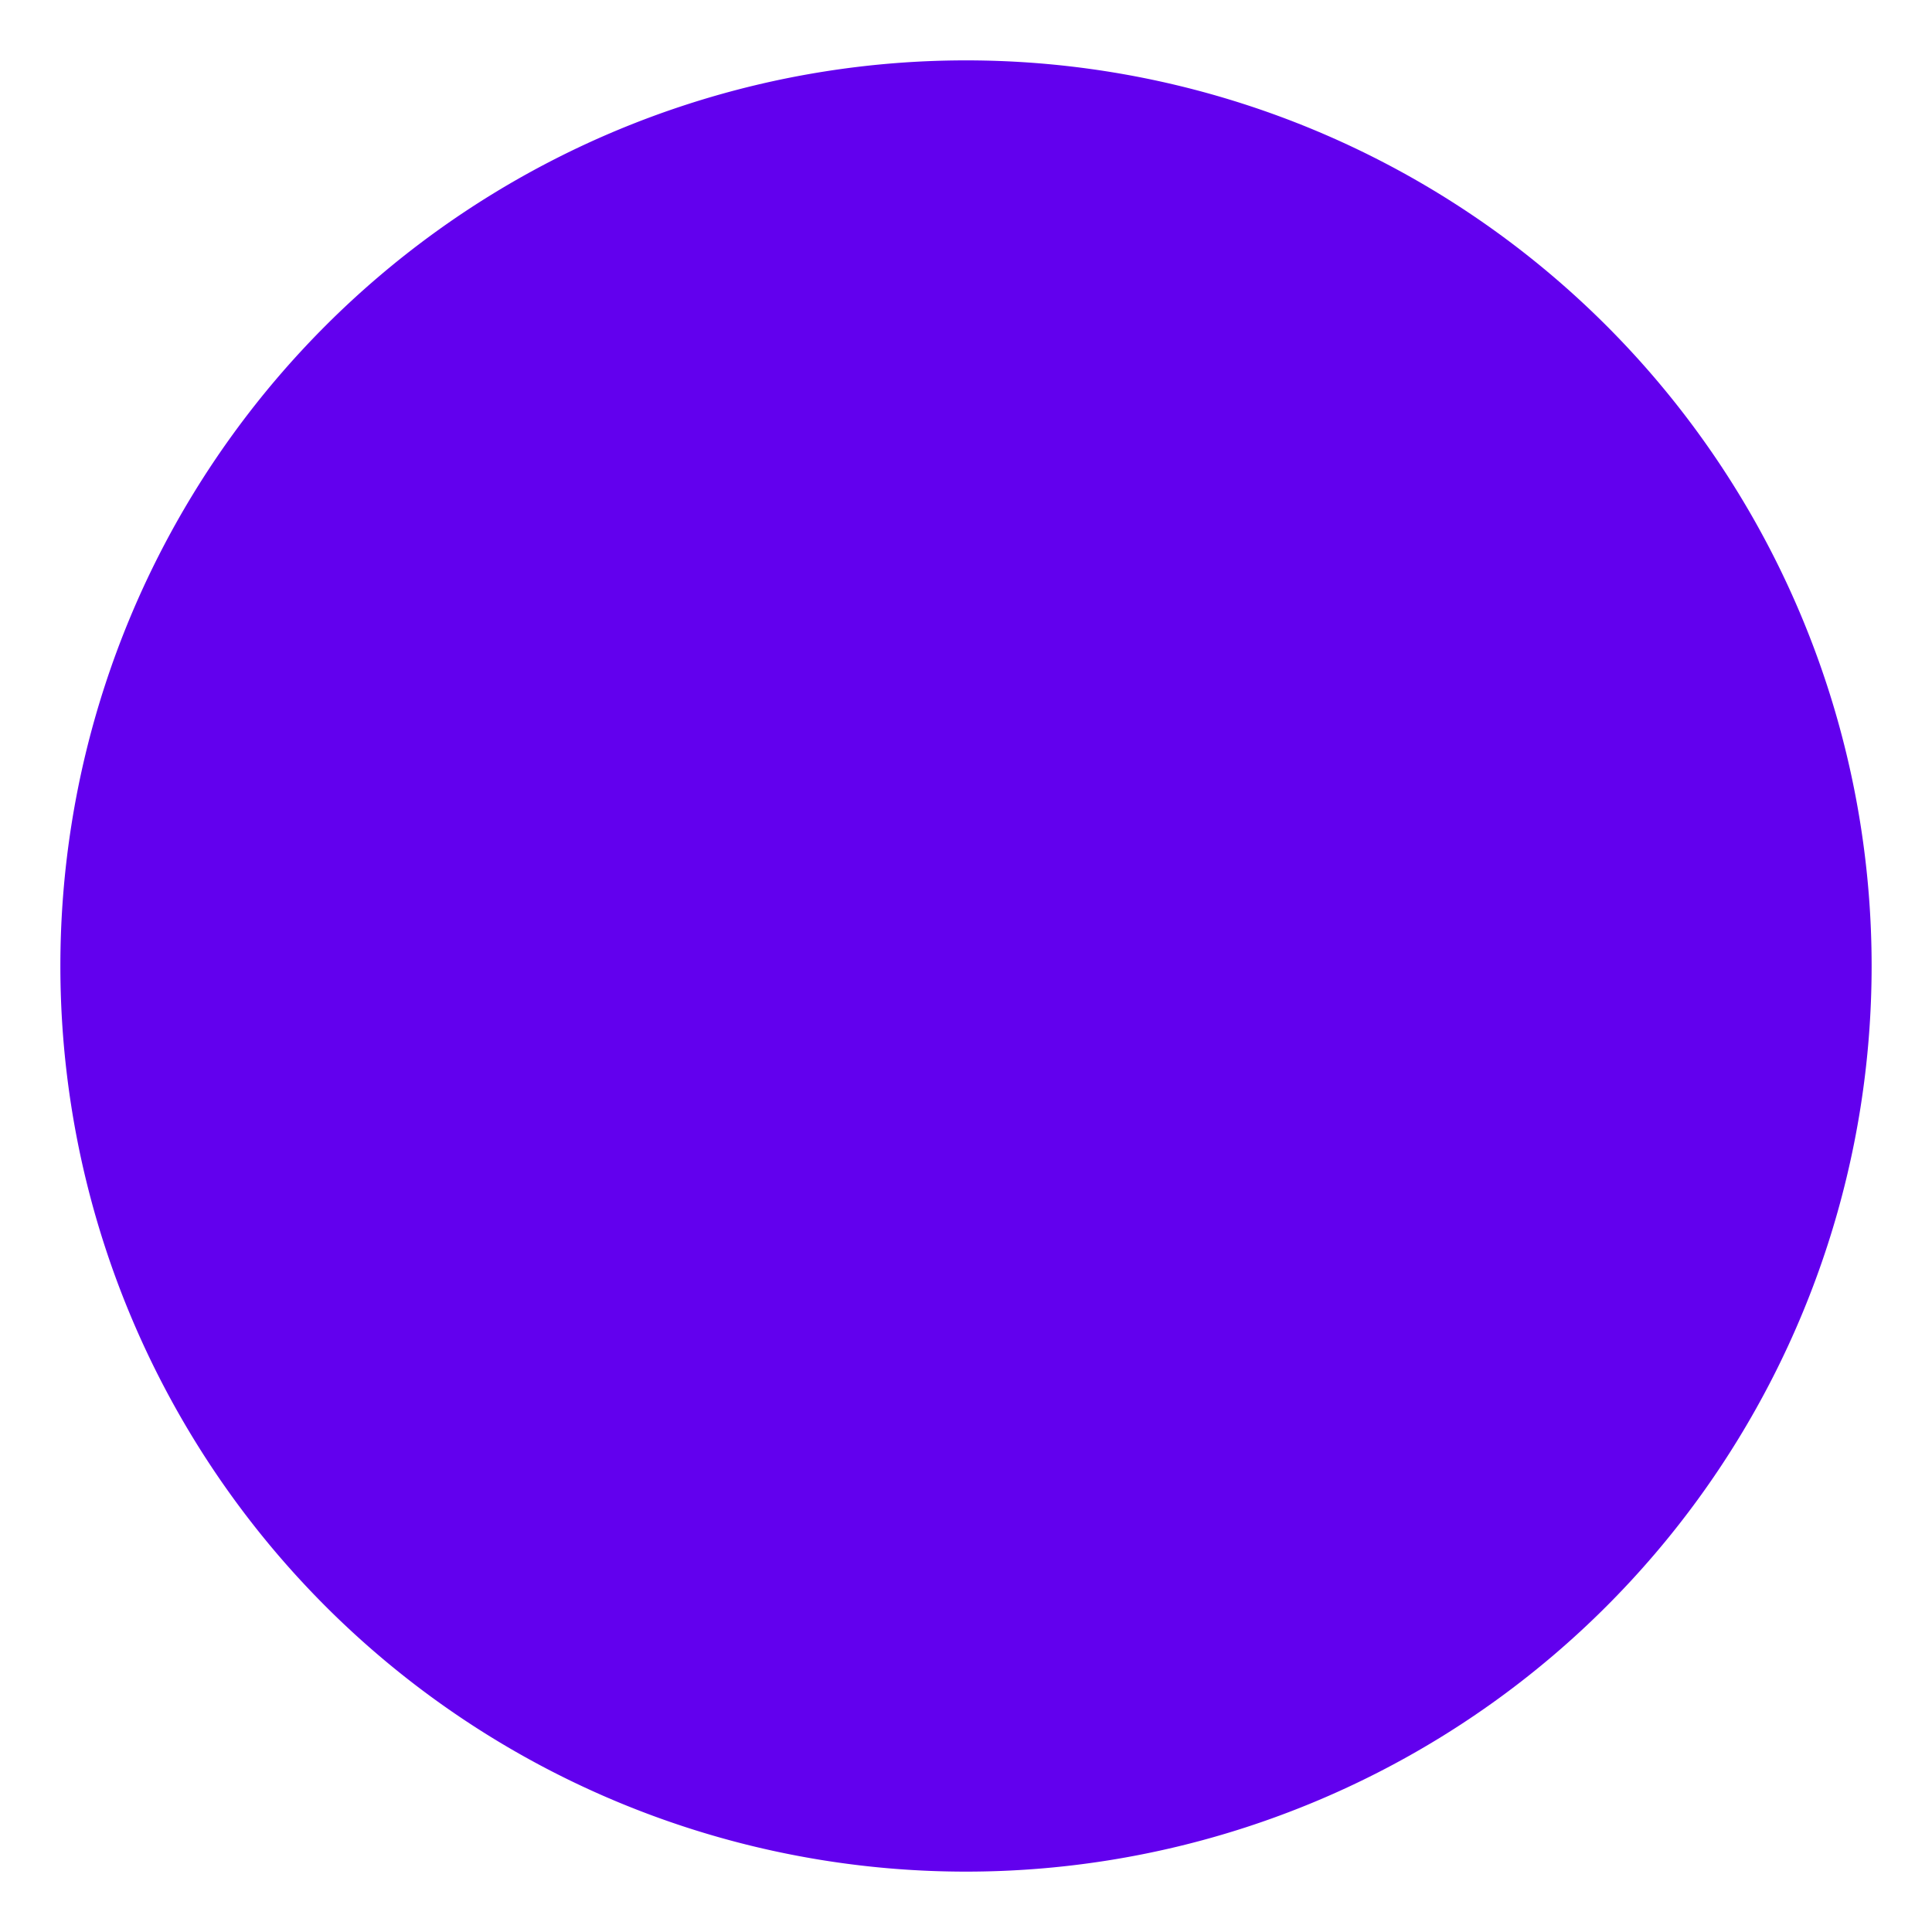 <?xml version="1.0" standalone="no"?><!DOCTYPE svg PUBLIC "-//W3C//DTD SVG 1.1//EN" "http://www.w3.org/Graphics/SVG/1.1/DTD/svg11.dtd"><svg t="1584691484024" class="icon" viewBox="0 0 1024 1024" version="1.1" xmlns="http://www.w3.org/2000/svg" p-id="5586" xmlns:xlink="http://www.w3.org/1999/xlink" width="32" height="32"><defs><style type="text/css"></style></defs><path d="M512 512m-480 0a480 480 0 1 0 960 0 480 480 0 1 0-960 0Z" fill="#6200EE" p-id="5587"></path><path d="M224 448m32 0l512 0q32 0 32 32l0 64q0 32-32 32l-512 0q-32 0-32-32l0-64q0-32 32-32Z" fill="#6200EE" p-id="5588"></path><path d="M576 224m0 32l0 512q0 32-32 32l-64 0q-32 0-32-32l0-512q0-32 32-32l64 0q32 0 32 32Z" fill="#6200EE" p-id="5589"></path></svg>